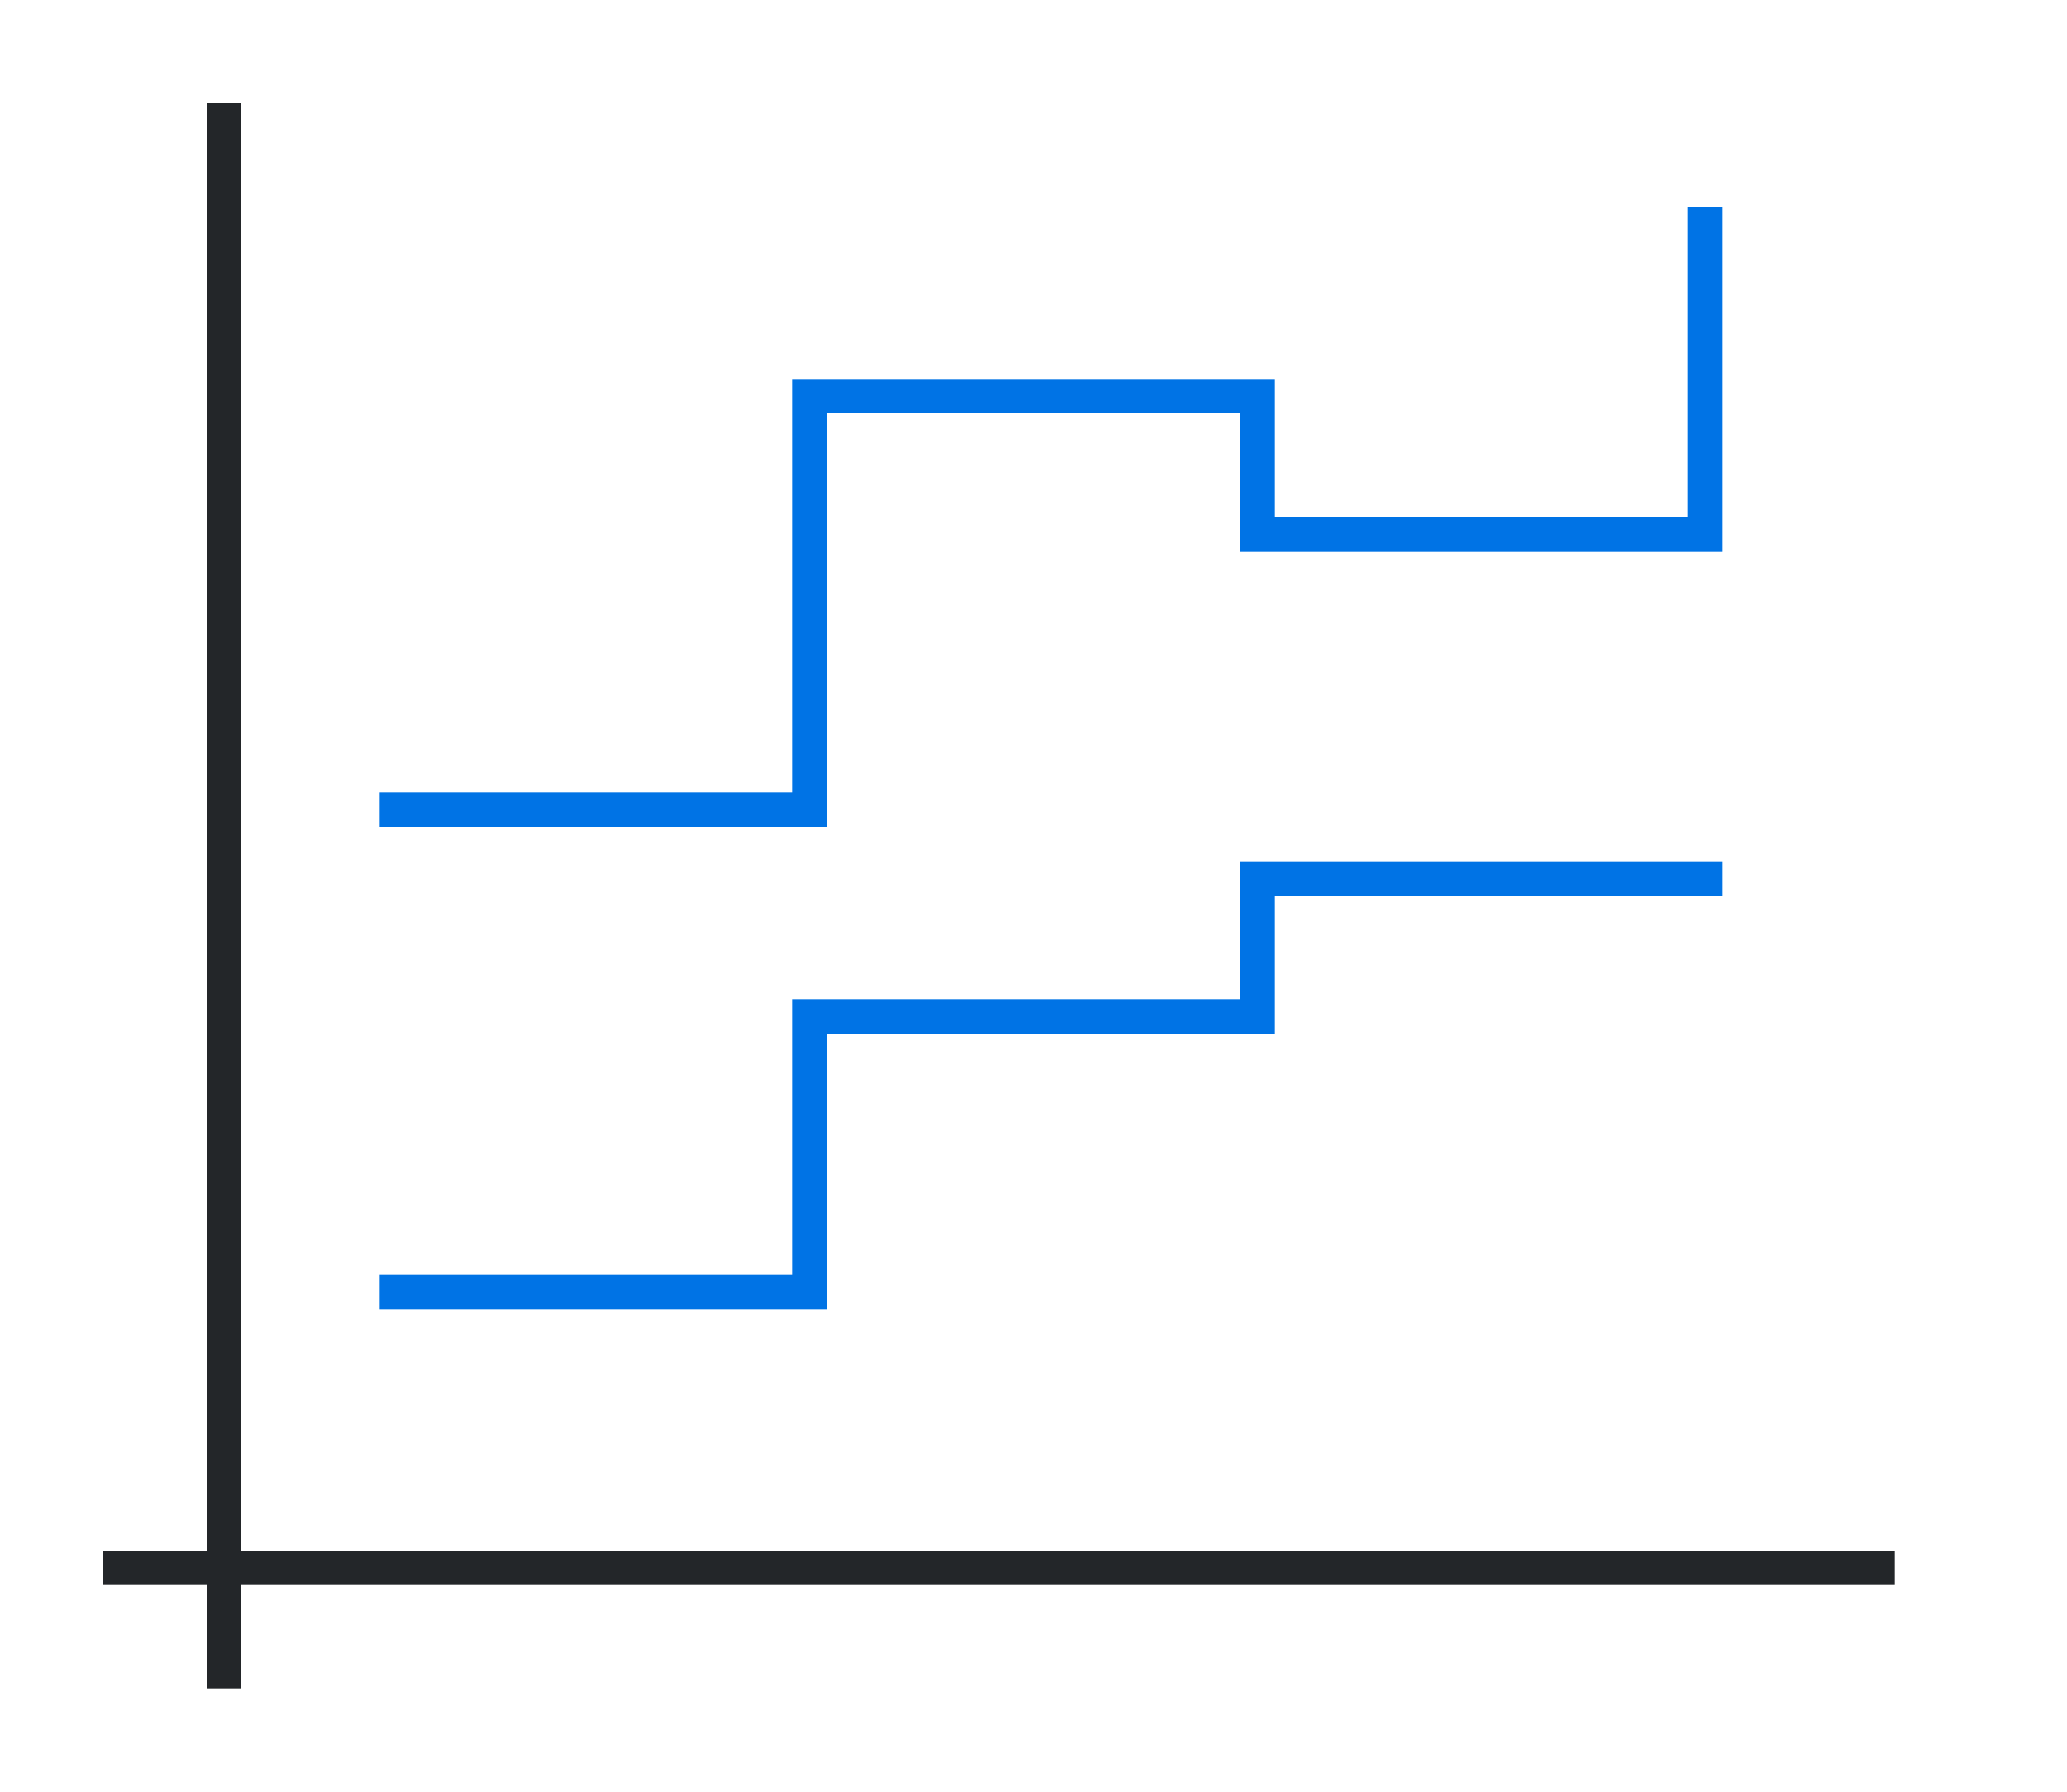 <svg height="52" width="60" xmlns="http://www.w3.org/2000/svg"><path d="M0 0h60v52H0z" fill="#fff"/><path d="M3 45h52v1H3z" fill="#232629"/><path d="M6 3h1v46H6z" fill="#232629"/><path d="M36 25v4H23v8H11v1h13v-8h13v-4h13v-1z" fill="#0073E5" fill-rule="evenodd"/><path d="M49 6v9H37v-4H23v12H11v1h13V12h12v4h14V6z" fill="#0073E5"/></svg>